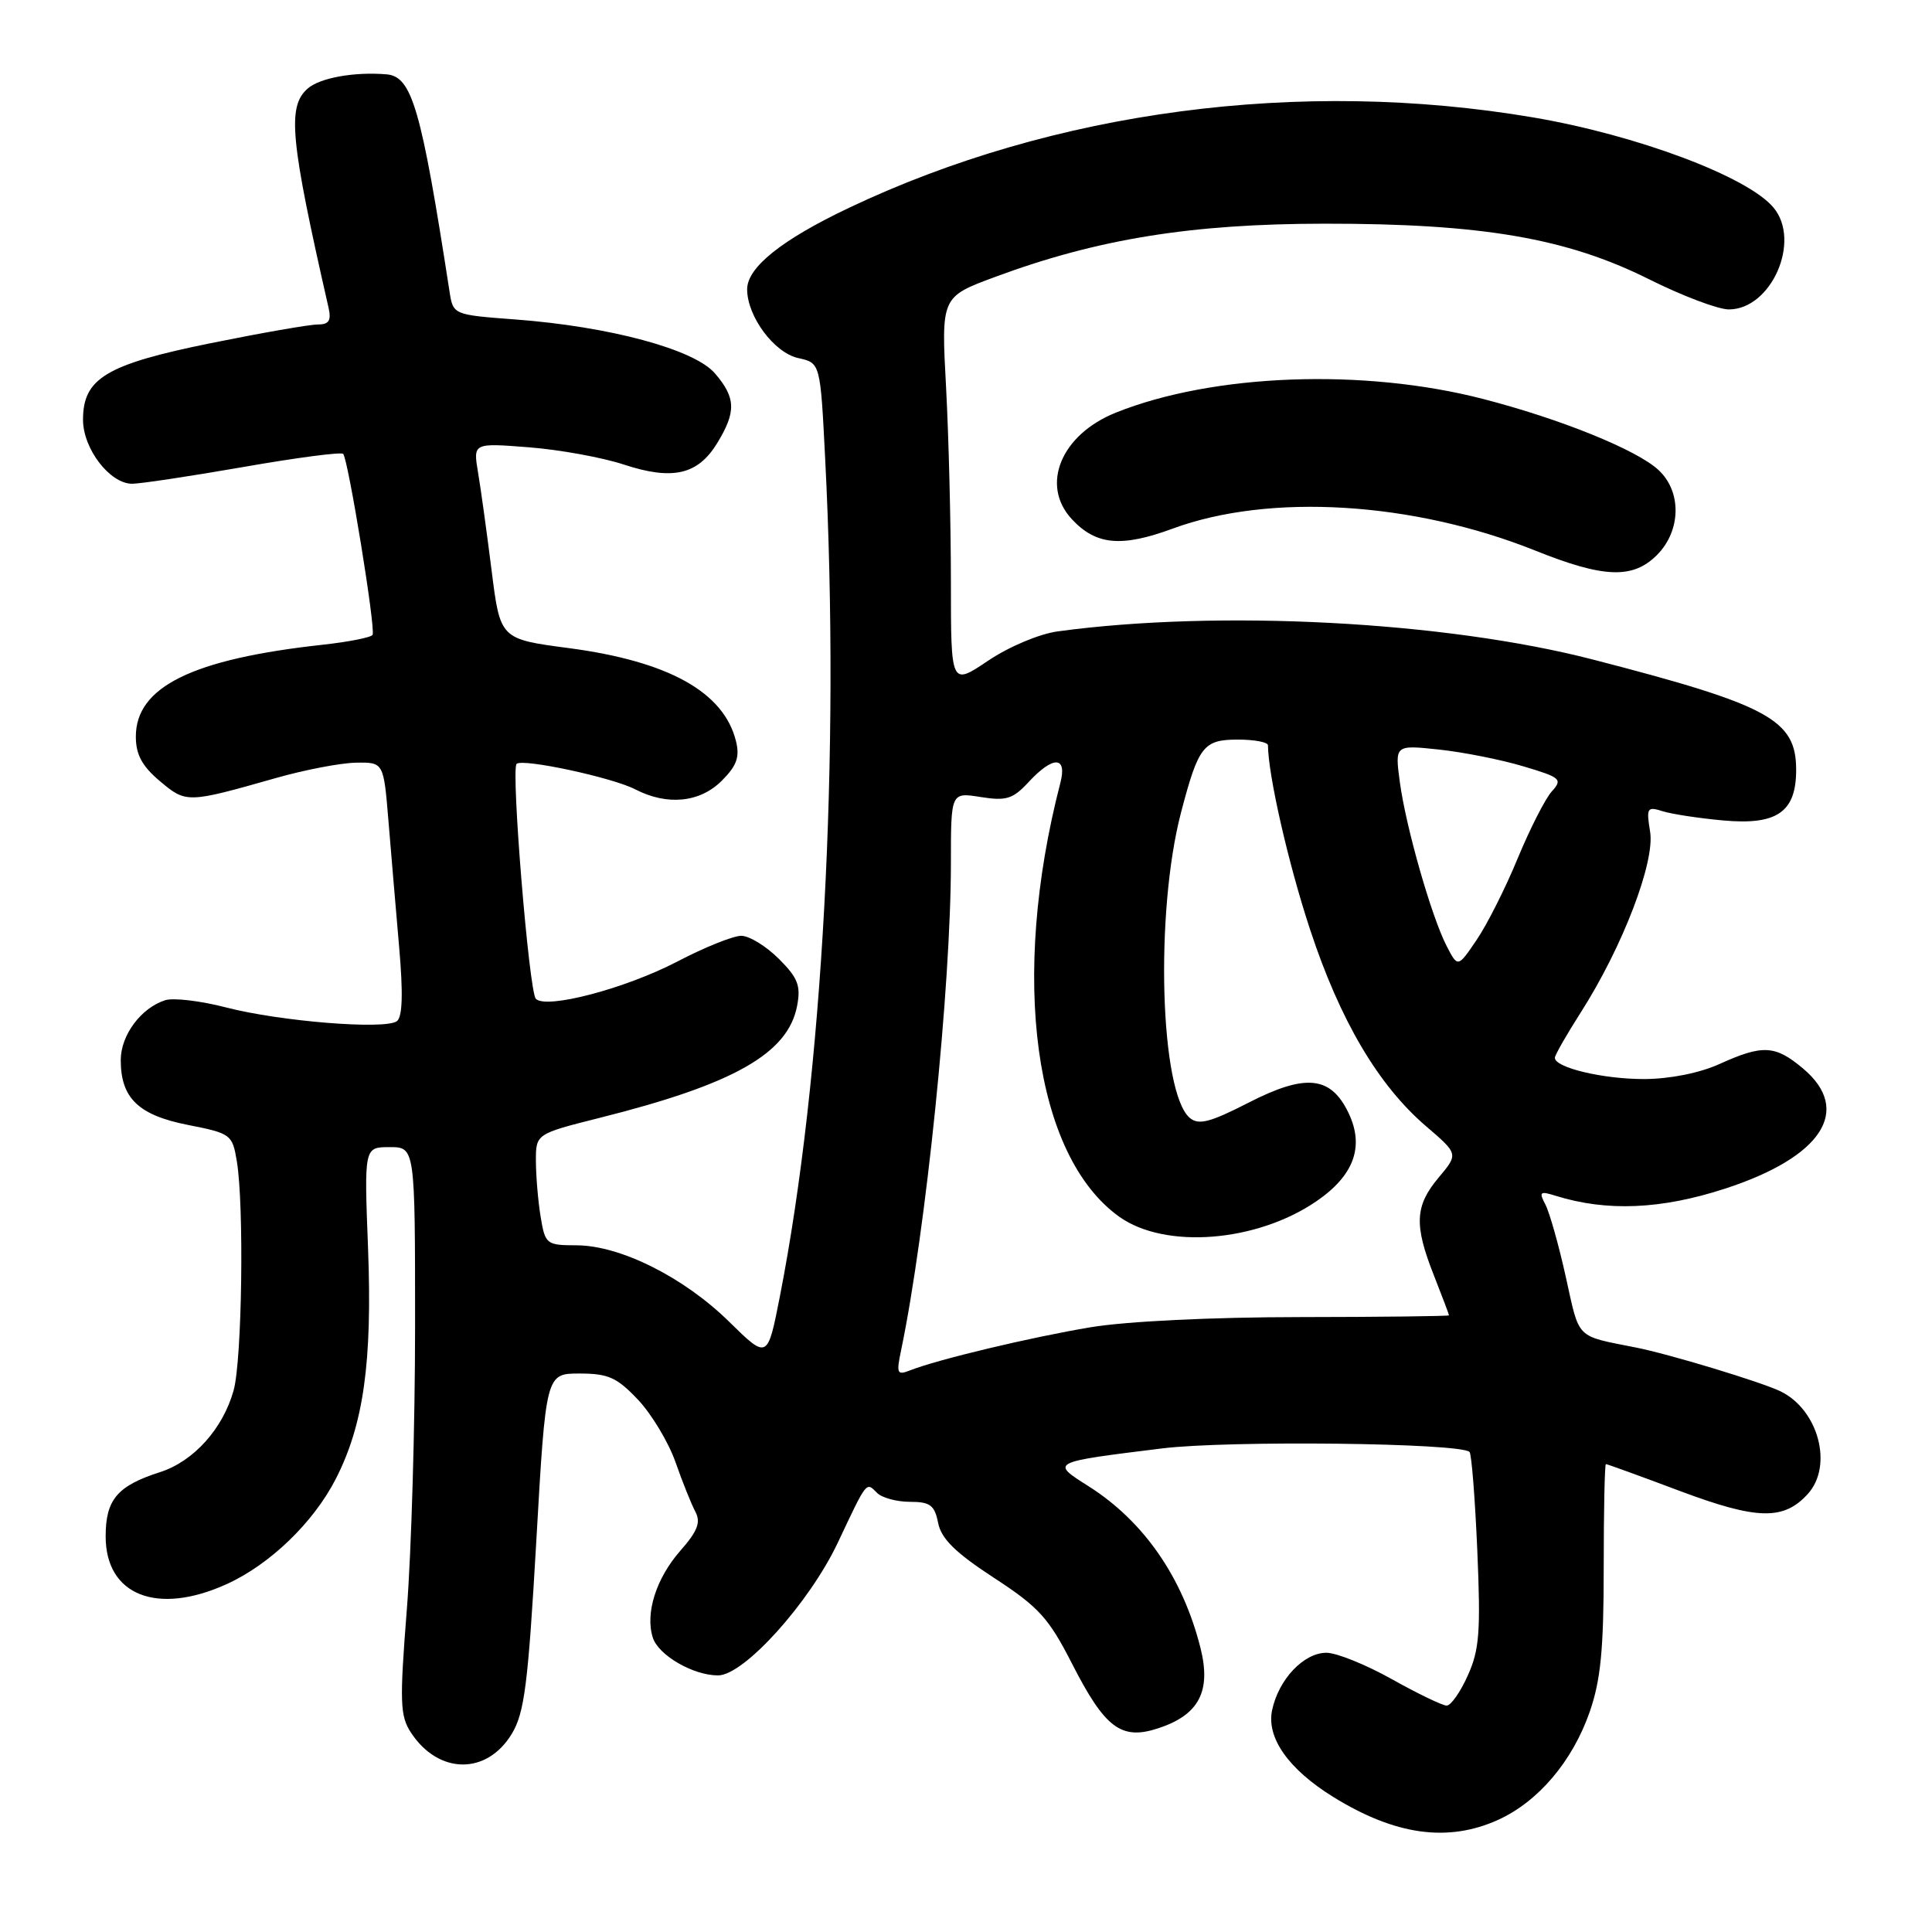 <?xml version="1.0" encoding="UTF-8" standalone="no"?>
<!DOCTYPE svg PUBLIC "-//W3C//DTD SVG 1.1//EN" "http://www.w3.org/Graphics/SVG/1.1/DTD/svg11.dtd" >
<svg xmlns="http://www.w3.org/2000/svg" xmlns:xlink="http://www.w3.org/1999/xlink" version="1.1" viewBox="0 0 256 256">
 <g >
 <path fill="currentColor"
d=" M 198.51 241.14 C 203.83 238.72 208.36 233.38 210.64 226.84 C 212.10 222.64 212.50 218.58 212.50 207.75 C 212.50 200.19 212.63 194.00 212.79 194.00 C 212.96 194.00 217.37 195.60 222.61 197.57 C 232.84 201.40 236.35 201.48 239.55 197.95 C 242.94 194.20 240.94 186.76 235.89 184.34 C 233.27 183.09 221.13 179.41 216.75 178.55 C 208.71 176.95 209.33 177.57 207.49 169.26 C 206.55 164.99 205.32 160.65 204.77 159.60 C 203.89 157.93 204.05 157.79 206.14 158.45 C 212.91 160.56 220.11 160.26 228.58 157.50 C 241.43 153.32 245.47 147.10 238.92 141.59 C 235.23 138.48 233.57 138.39 227.86 140.98 C 225.21 142.18 221.30 142.96 217.90 142.98 C 212.44 143.00 205.97 141.46 206.03 140.15 C 206.04 139.79 207.60 137.06 209.50 134.09 C 215.01 125.44 219.30 114.24 218.65 110.22 C 218.13 107.04 218.25 106.84 220.30 107.49 C 221.51 107.87 225.10 108.42 228.29 108.71 C 235.45 109.37 238.00 107.62 238.00 102.02 C 238.00 95.36 234.44 93.43 211.02 87.38 C 191.45 82.33 161.53 80.76 140.16 83.66 C 137.70 84.00 133.70 85.68 130.91 87.56 C 126.00 90.86 126.00 90.86 126.00 77.09 C 126.00 69.51 125.71 57.92 125.36 51.33 C 124.71 39.34 124.71 39.34 131.87 36.69 C 145.43 31.66 157.87 29.65 175.50 29.64 C 196.34 29.62 207.60 31.55 218.50 37.00 C 222.90 39.20 227.66 41.00 229.08 41.00 C 234.71 41.00 238.69 31.95 235.01 27.52 C 231.61 23.41 216.86 17.88 203.10 15.55 C 172.30 10.34 139.63 14.66 112.51 27.53 C 103.58 31.77 99.00 35.43 99.00 38.34 C 99.01 41.94 102.58 46.75 105.78 47.45 C 108.70 48.09 108.70 48.09 109.34 60.80 C 111.34 99.98 109.03 142.73 103.33 171.82 C 101.70 180.13 101.70 180.13 96.60 175.12 C 90.61 169.24 82.19 165.02 76.38 165.01 C 72.40 165.00 72.24 164.87 71.64 161.25 C 71.30 159.19 71.02 155.87 71.01 153.87 C 71.00 150.25 71.00 150.25 79.46 148.12 C 97.25 143.66 104.41 139.60 105.62 133.29 C 106.13 130.61 105.74 129.58 103.19 127.04 C 101.52 125.37 99.28 124.00 98.22 124.00 C 97.15 124.00 93.34 125.53 89.75 127.41 C 82.86 131.00 72.33 133.77 71.00 132.34 C 70.10 131.39 67.69 101.97 68.45 101.22 C 69.21 100.46 81.15 103.02 84.19 104.60 C 88.42 106.78 92.74 106.35 95.64 103.45 C 97.63 101.46 98.04 100.31 97.52 98.20 C 95.91 91.70 88.59 87.63 75.39 85.88 C 66.28 84.68 66.28 84.68 65.14 75.59 C 64.51 70.59 63.71 64.74 63.34 62.59 C 62.69 58.69 62.69 58.69 70.09 59.27 C 74.17 59.59 79.83 60.62 82.67 61.56 C 89.13 63.68 92.47 62.91 95.03 58.72 C 97.57 54.56 97.51 52.70 94.73 49.47 C 92.00 46.29 80.81 43.27 68.27 42.33 C 60.04 41.71 60.04 41.71 59.56 38.60 C 55.81 14.33 54.59 10.14 51.22 9.85 C 46.93 9.49 42.35 10.32 40.75 11.75 C 38.04 14.16 38.46 18.51 43.53 40.75 C 43.92 42.49 43.60 43.00 42.07 43.00 C 40.99 43.00 34.60 44.12 27.88 45.48 C 14.06 48.29 11.00 50.13 11.00 55.62 C 11.00 59.46 14.55 64.09 17.50 64.10 C 18.60 64.10 25.23 63.10 32.24 61.88 C 39.25 60.65 45.20 59.87 45.47 60.14 C 46.13 60.80 49.80 83.32 49.37 84.12 C 49.19 84.46 46.22 85.05 42.77 85.43 C 25.49 87.32 18.00 91.01 18.00 97.60 C 18.00 99.99 18.82 101.51 21.18 103.50 C 24.67 106.44 24.81 106.43 36.50 103.11 C 40.35 102.01 45.15 101.09 47.16 101.06 C 50.83 101.00 50.83 101.00 51.47 108.75 C 51.82 113.01 52.46 120.55 52.89 125.50 C 53.43 131.67 53.33 134.75 52.59 135.31 C 51.03 136.47 37.13 135.35 29.95 133.49 C 26.60 132.62 22.98 132.19 21.90 132.53 C 18.69 133.55 16.00 137.16 16.00 140.47 C 16.00 145.51 18.35 147.77 24.91 149.06 C 30.60 150.18 30.79 150.33 31.38 153.86 C 32.36 159.78 32.07 180.20 30.96 184.22 C 29.54 189.32 25.66 193.63 21.22 195.06 C 15.54 196.88 14.00 198.70 14.00 203.58 C 14.00 211.38 20.81 214.08 30.00 209.92 C 35.74 207.33 41.53 201.75 44.49 195.97 C 48.18 188.76 49.34 180.49 48.77 165.45 C 48.25 152.00 48.25 152.00 51.63 152.00 C 55.00 152.00 55.00 152.00 55.00 175.69 C 55.00 188.72 54.51 205.62 53.91 213.23 C 52.94 225.57 53.00 227.36 54.46 229.59 C 58.11 235.14 64.49 235.22 67.81 229.75 C 69.49 226.98 69.97 223.21 71.06 204.25 C 72.33 182.00 72.33 182.00 76.79 182.00 C 80.60 182.00 81.75 182.52 84.54 185.47 C 86.34 187.38 88.57 191.09 89.50 193.72 C 90.42 196.35 91.61 199.32 92.14 200.31 C 92.88 201.72 92.44 202.88 90.14 205.49 C 86.94 209.14 85.47 213.77 86.50 216.99 C 87.24 219.33 91.85 222.00 95.14 222.00 C 98.58 222.00 107.24 212.39 111.02 204.40 C 114.93 196.11 114.75 196.35 116.22 197.82 C 116.87 198.47 118.83 199.00 120.58 199.00 C 123.25 199.00 123.84 199.44 124.31 201.81 C 124.73 203.90 126.60 205.74 131.69 209.06 C 137.63 212.93 138.95 214.38 142.02 220.39 C 146.42 229.01 148.57 230.63 153.49 229.00 C 158.88 227.23 160.51 224.10 159.07 218.36 C 156.72 209.03 151.57 201.58 144.25 196.94 C 139.18 193.73 139.13 193.76 154.00 191.92 C 162.80 190.84 193.52 191.19 194.72 192.39 C 194.99 192.66 195.45 198.53 195.75 205.45 C 196.21 216.19 196.03 218.61 194.49 222.01 C 193.51 224.21 192.25 226.00 191.69 226.00 C 191.14 226.00 187.88 224.43 184.43 222.50 C 180.99 220.57 177.09 219.00 175.76 219.00 C 172.75 219.00 169.42 222.52 168.56 226.61 C 167.79 230.26 170.74 234.44 176.67 238.11 C 184.89 243.19 191.86 244.15 198.51 241.14 Z  M 219.55 73.55 C 222.76 70.33 222.86 65.14 219.75 62.27 C 216.88 59.60 206.74 55.50 196.50 52.86 C 180.67 48.77 160.75 49.51 147.87 54.67 C 140.59 57.58 137.82 64.28 142.03 68.80 C 145.23 72.24 148.59 72.55 155.40 70.04 C 168.24 65.31 187.25 66.47 203.47 72.97 C 212.52 76.60 216.35 76.74 219.55 73.55 Z  M 119.40 178.92 C 122.68 163.18 126.00 130.73 126.00 114.34 C 126.00 104.98 126.00 104.98 129.94 105.61 C 133.34 106.15 134.21 105.88 136.30 103.62 C 139.56 100.11 141.43 100.17 140.50 103.75 C 133.80 129.61 137.01 153.17 148.33 161.24 C 154.40 165.55 166.50 164.60 174.42 159.18 C 179.41 155.77 180.81 151.93 178.70 147.50 C 176.35 142.57 173.02 142.22 165.42 146.12 C 160.36 148.71 158.84 149.11 157.67 148.14 C 153.71 144.86 153.02 120.94 156.49 107.67 C 158.80 98.85 159.46 98.00 164.04 98.00 C 166.22 98.00 168.00 98.34 168.01 98.75 C 168.05 102.79 170.73 114.51 173.60 123.19 C 177.57 135.24 182.64 143.82 188.97 149.24 C 193.25 152.91 193.25 152.91 190.63 156.03 C 187.48 159.78 187.35 162.29 190.00 169.00 C 191.10 171.79 192.00 174.17 192.00 174.29 C 192.00 174.40 183.11 174.51 172.25 174.52 C 160.50 174.53 149.26 175.08 144.50 175.87 C 136.55 177.20 124.24 180.14 120.59 181.58 C 118.87 182.26 118.75 182.01 119.40 178.92 Z  M 191.69 125.36 C 189.67 121.45 186.28 109.56 185.48 103.60 C 184.83 98.70 184.83 98.70 190.67 99.32 C 193.87 99.66 198.91 100.66 201.84 101.54 C 206.82 103.02 207.08 103.25 205.62 104.87 C 204.76 105.82 202.73 109.81 201.11 113.72 C 199.50 117.64 197.05 122.50 195.67 124.53 C 193.17 128.22 193.17 128.22 191.69 125.36 Z "/>
</g>
</svg>